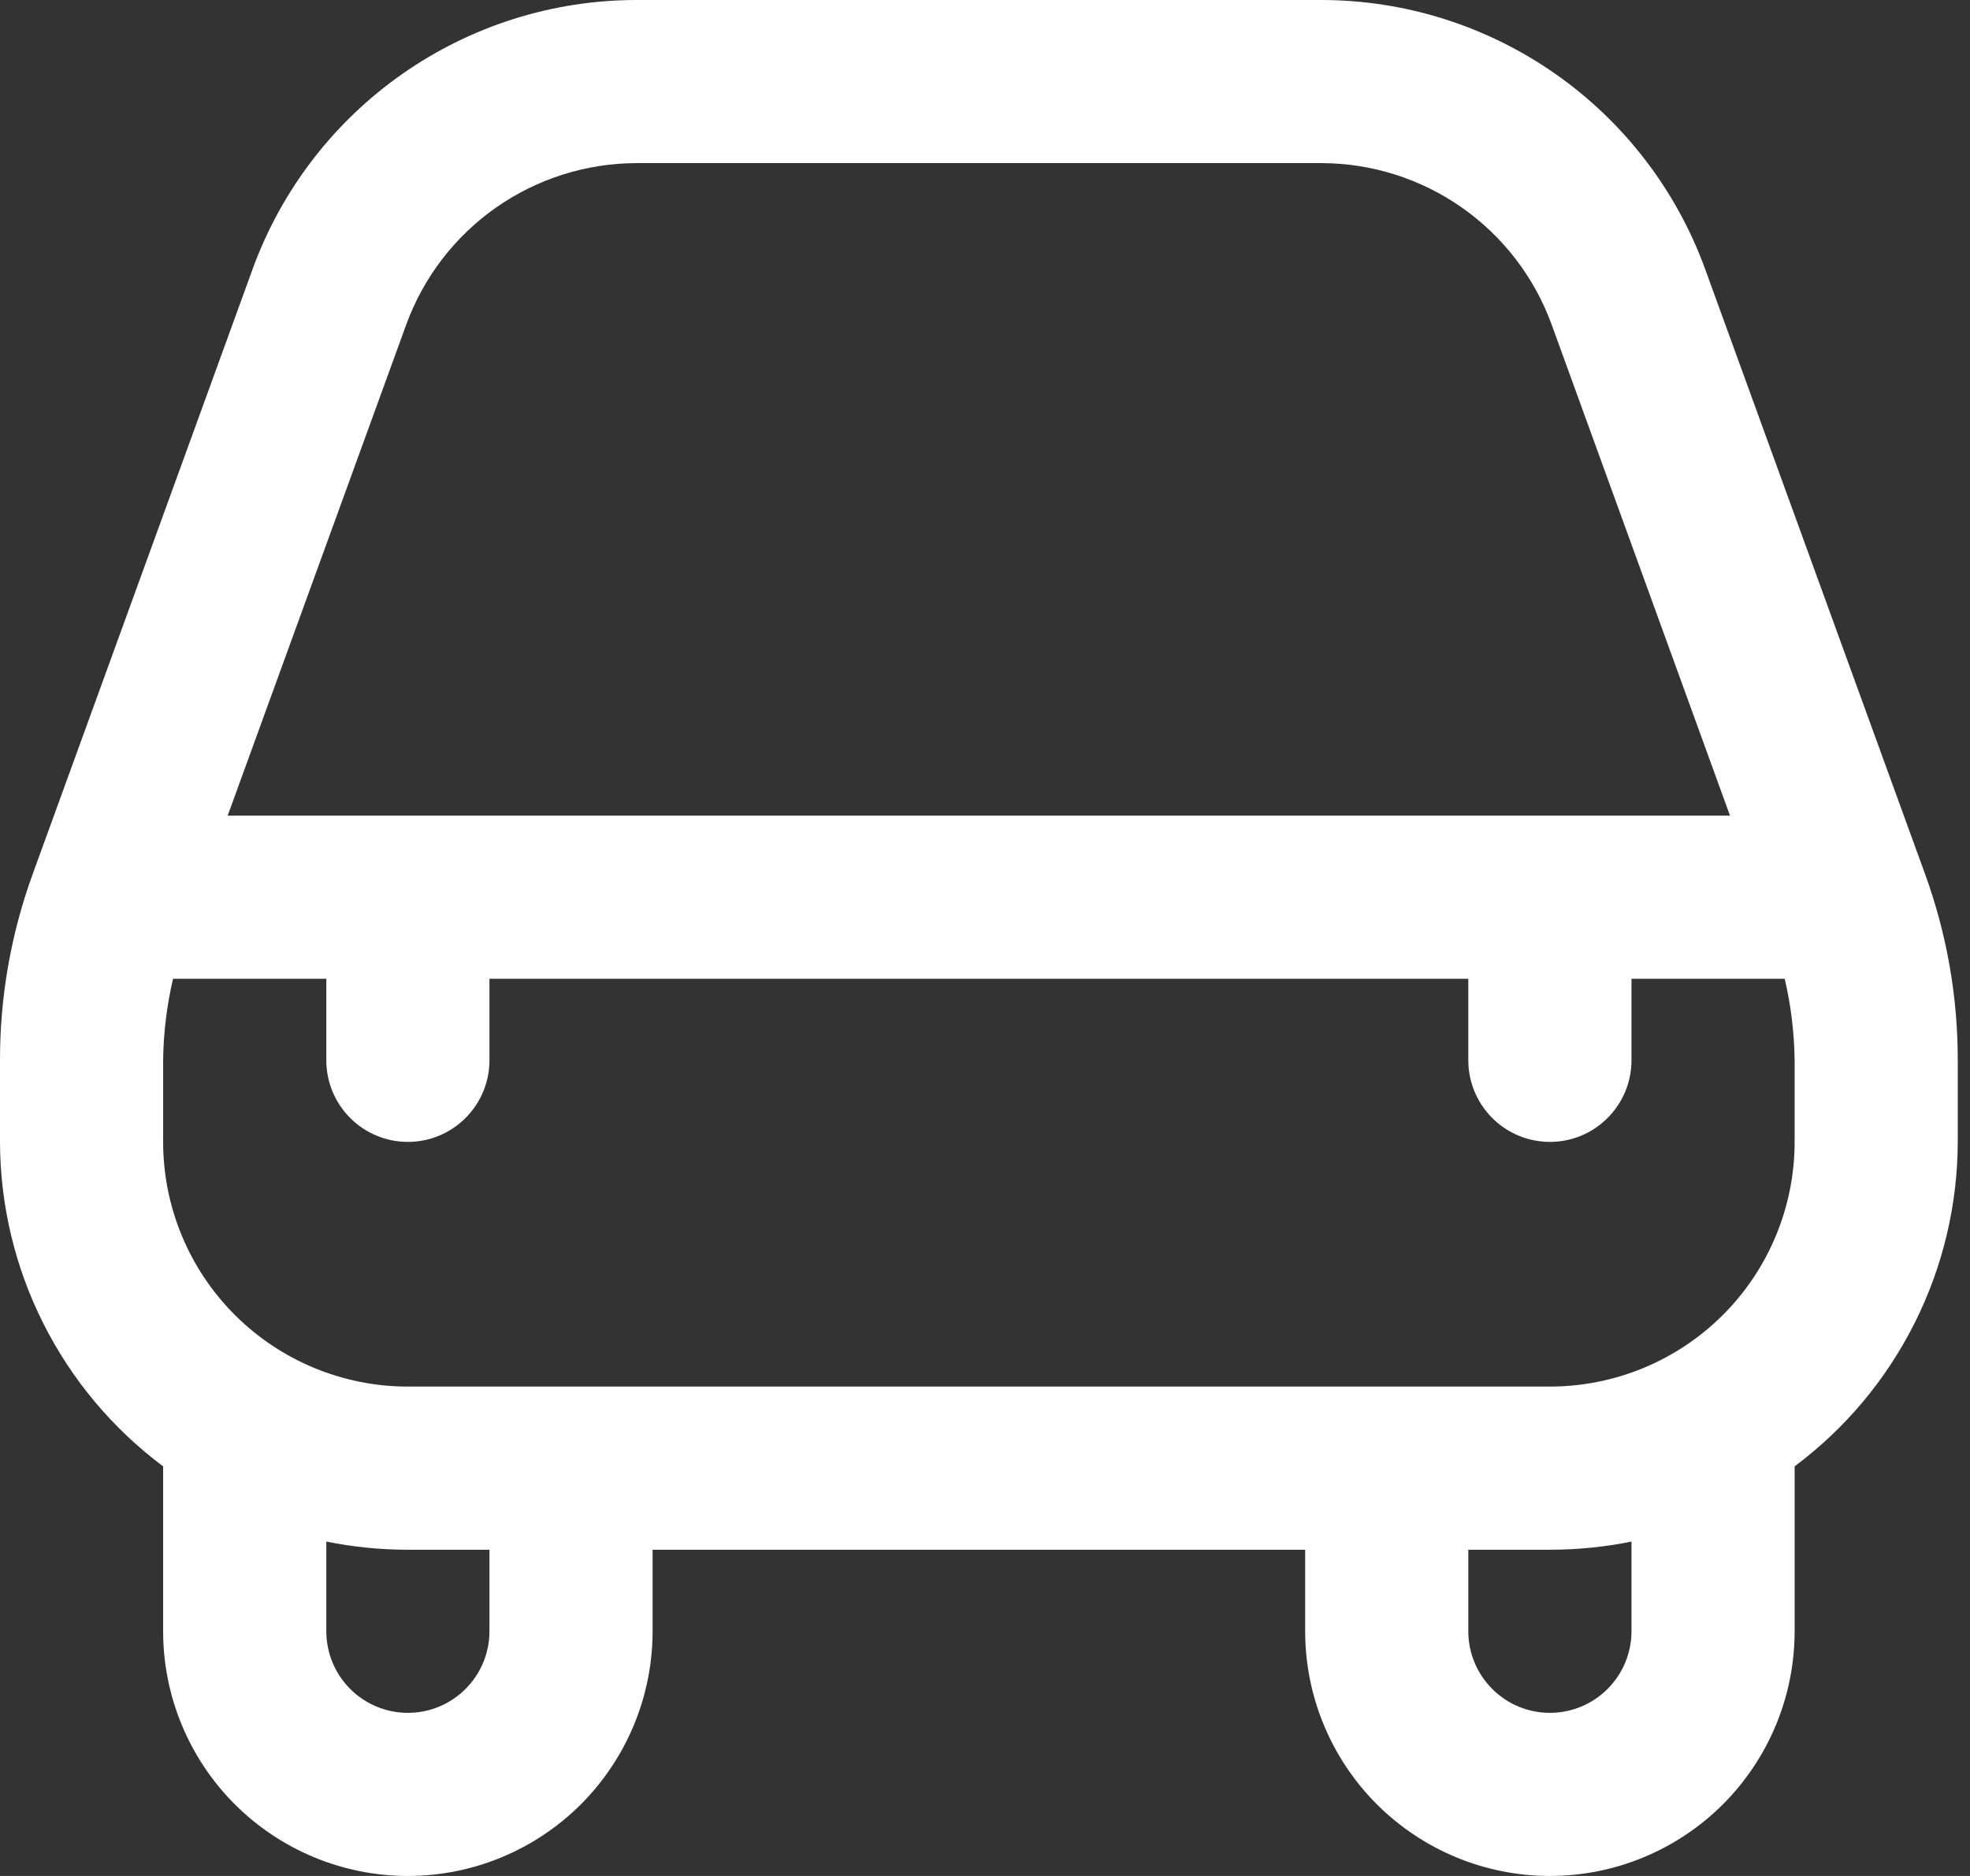 <svg width="42" height="40" viewBox="0 0 42 40" fill="none" xmlns="http://www.w3.org/2000/svg">
<rect x="0" y="0" width="42" height="40" fill="#333333" stroke="none"/>
<path d="M36.348 5.723C35.735 4.047 34.623 2.6 33.161 1.576C31.699 0.552 29.959 0.002 28.174 0H13.565C11.781 0.002 10.04 0.552 8.578 1.576C7.116 2.6 6.004 4.047 5.391 5.723L0.696 18.64C0.234 19.912 -0.002 21.255 8.26759e-06 22.609V24.348C0.003 25.692 0.319 27.017 0.923 28.217C1.526 29.418 2.401 30.462 3.478 31.266C3.478 31.28 3.478 31.29 3.478 31.304V34.783C3.478 36.166 4.028 37.493 5.006 38.472C5.985 39.45 7.312 40 8.696 40C10.079 40 11.406 39.45 12.385 38.472C13.363 37.493 13.913 36.166 13.913 34.783V33.044H27.826V34.783C27.826 36.166 28.376 37.493 29.354 38.472C30.333 39.45 31.66 40 33.044 40C34.427 40 35.754 39.45 36.733 38.472C37.711 37.493 38.261 36.166 38.261 34.783V31.304C38.261 31.29 38.261 31.28 38.261 31.266C39.338 30.462 40.213 29.418 40.816 28.217C41.42 27.017 41.736 25.692 41.739 24.348V22.609C41.741 21.256 41.505 19.913 41.044 18.642L36.348 5.723ZM8.664 6.913C9.032 5.908 9.699 5.04 10.575 4.426C11.452 3.812 12.495 3.481 13.565 3.478H28.174C29.245 3.48 30.289 3.811 31.166 4.425C32.043 5.039 32.71 5.908 33.078 6.913L36.883 17.391H4.854L8.664 6.913ZM10.435 34.783C10.435 35.244 10.252 35.686 9.925 36.012C9.599 36.339 9.157 36.522 8.696 36.522C8.234 36.522 7.792 36.339 7.466 36.012C7.14 35.686 6.957 35.244 6.957 34.783V32.87C7.529 32.986 8.112 33.044 8.696 33.044H10.435V34.783ZM34.783 34.783C34.783 35.244 34.599 35.686 34.273 36.012C33.947 36.339 33.505 36.522 33.044 36.522C32.582 36.522 32.14 36.339 31.814 36.012C31.488 35.686 31.304 35.244 31.304 34.783V33.044H33.044C33.628 33.044 34.21 32.986 34.783 32.87V34.783ZM38.261 24.348C38.261 25.732 37.711 27.059 36.733 28.037C35.754 29.015 34.427 29.565 33.044 29.565H8.696C7.312 29.565 5.985 29.015 5.006 28.037C4.028 27.059 3.478 25.732 3.478 24.348V22.609C3.485 22.023 3.556 21.44 3.689 20.87H6.957V22.609C6.957 23.07 7.14 23.512 7.466 23.838C7.792 24.165 8.234 24.348 8.696 24.348C9.157 24.348 9.599 24.165 9.925 23.838C10.252 23.512 10.435 23.07 10.435 22.609V20.87H31.304V22.609C31.304 23.07 31.488 23.512 31.814 23.838C32.14 24.165 32.582 24.348 33.044 24.348C33.505 24.348 33.947 24.165 34.273 23.838C34.599 23.512 34.783 23.07 34.783 22.609V20.87H38.05C38.183 21.44 38.254 22.023 38.261 22.609V24.348Z" fill="white"/>
</svg>
